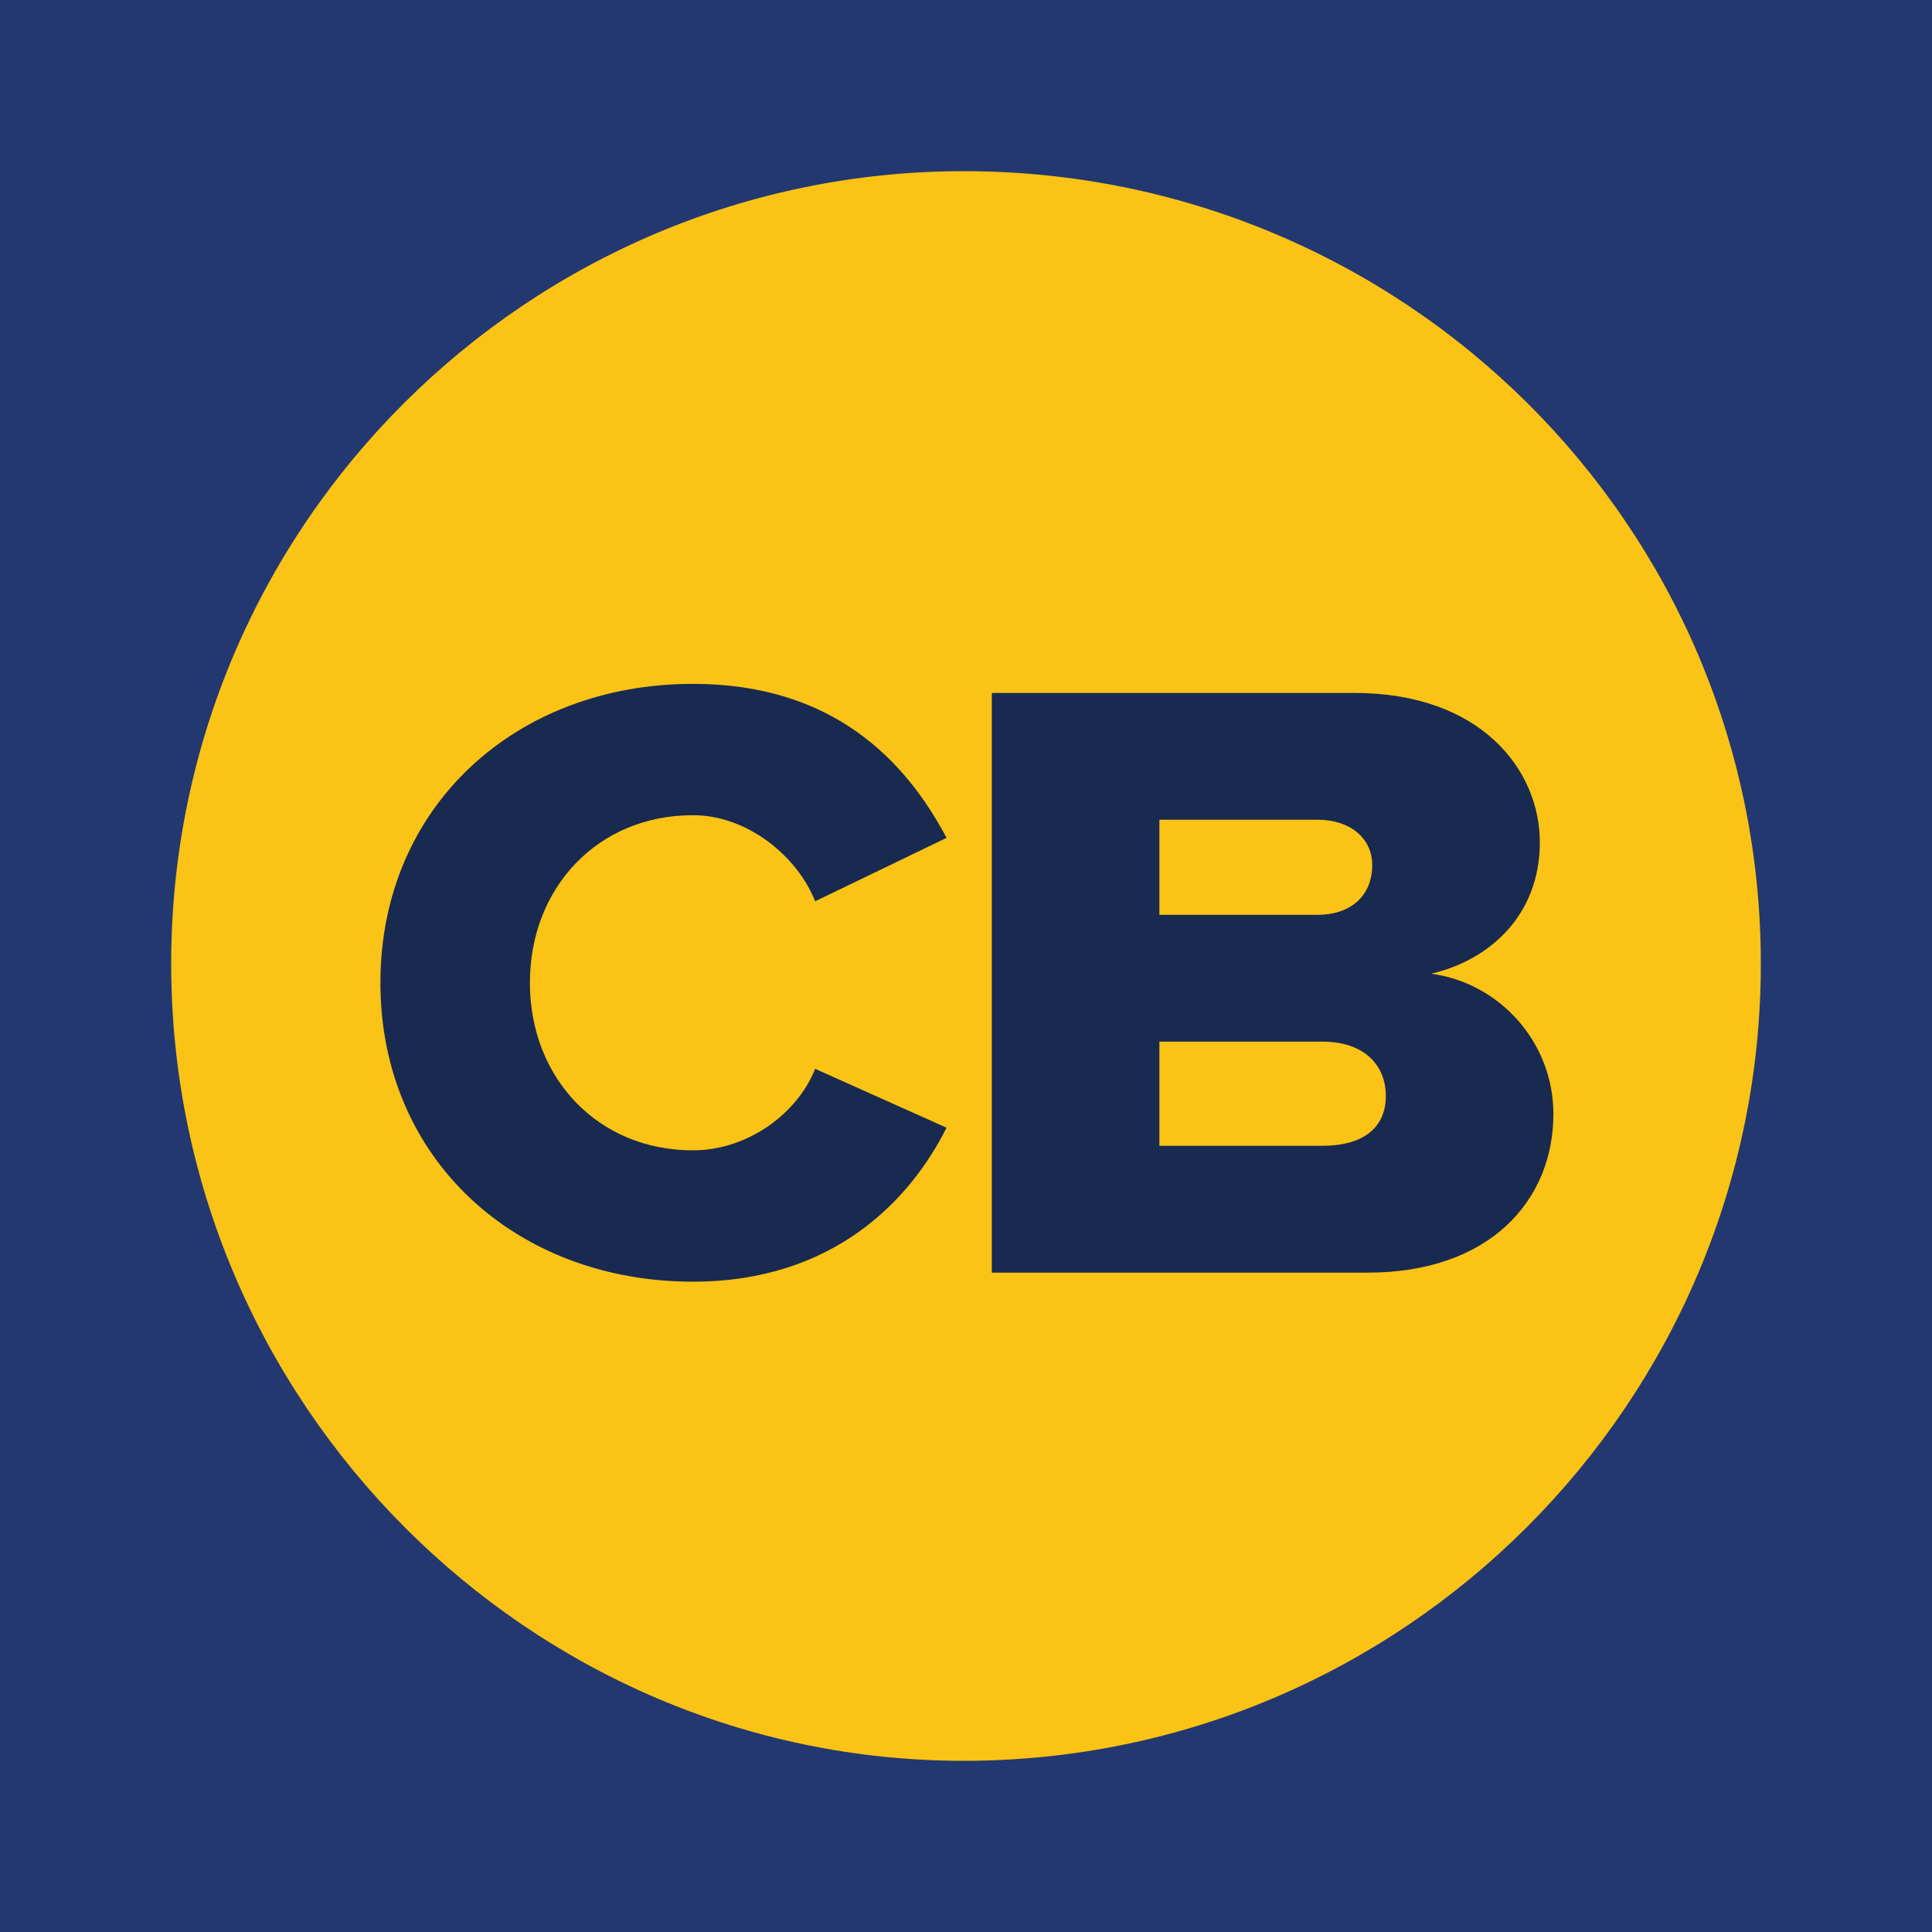 <svg xmlns="http://www.w3.org/2000/svg" viewBox="0 0 192 192">
  <path fill="#233870" d="M0 0h192v192H0z"/>
  <path d="M17.012 95.773c0 43.656 35.555 79.215 78.762 79.215 43.656 0 79.215-35.559 79.215-79.215s-35.559-78.762-79.215-78.762c-43.207 0-78.762 35.105-78.762 78.762zm0 0" fill="#fac315"/>
  <path d="M37.805 97.668c0-17.555 13.504-29.707 31.059-29.707 13.949 0 21.152 7.652 25.203 15.305l-13.055 6.301c-1.797-4.504-6.75-8.555-12.148-8.555-9.453 0-16.203 7.203-16.203 16.656 0 9.449 6.75 16.652 16.203 16.652 5.398 0 10.352-3.602 12.148-8.102l13.055 5.852c-3.602 7.199-11.254 15.301-25.203 15.301-17.555 0-31.059-12.152-31.059-29.703m99.918 11.25c0-3.148-2.25-5.402-6.301-5.402H115.219v10.352h16.203c4.051 0 6.301-1.797 6.301-4.949zm-1.352-22.953c0-2.699-2.25-4.5-5.398-4.5H115.219v9.449h15.754c3.148 0 5.398-1.801 5.398-4.949zm-37.805 40.508V68.863h36.008c12.602 0 18.453 7.648 18.453 14.852 0 7.199-4.953 11.699-10.805 13.051 6.754.902 12.152 6.75 12.152 13.953 0 8.551-6.301 15.754-18.453 15.754zm0 0" fill="#182a50"/>
</svg>
